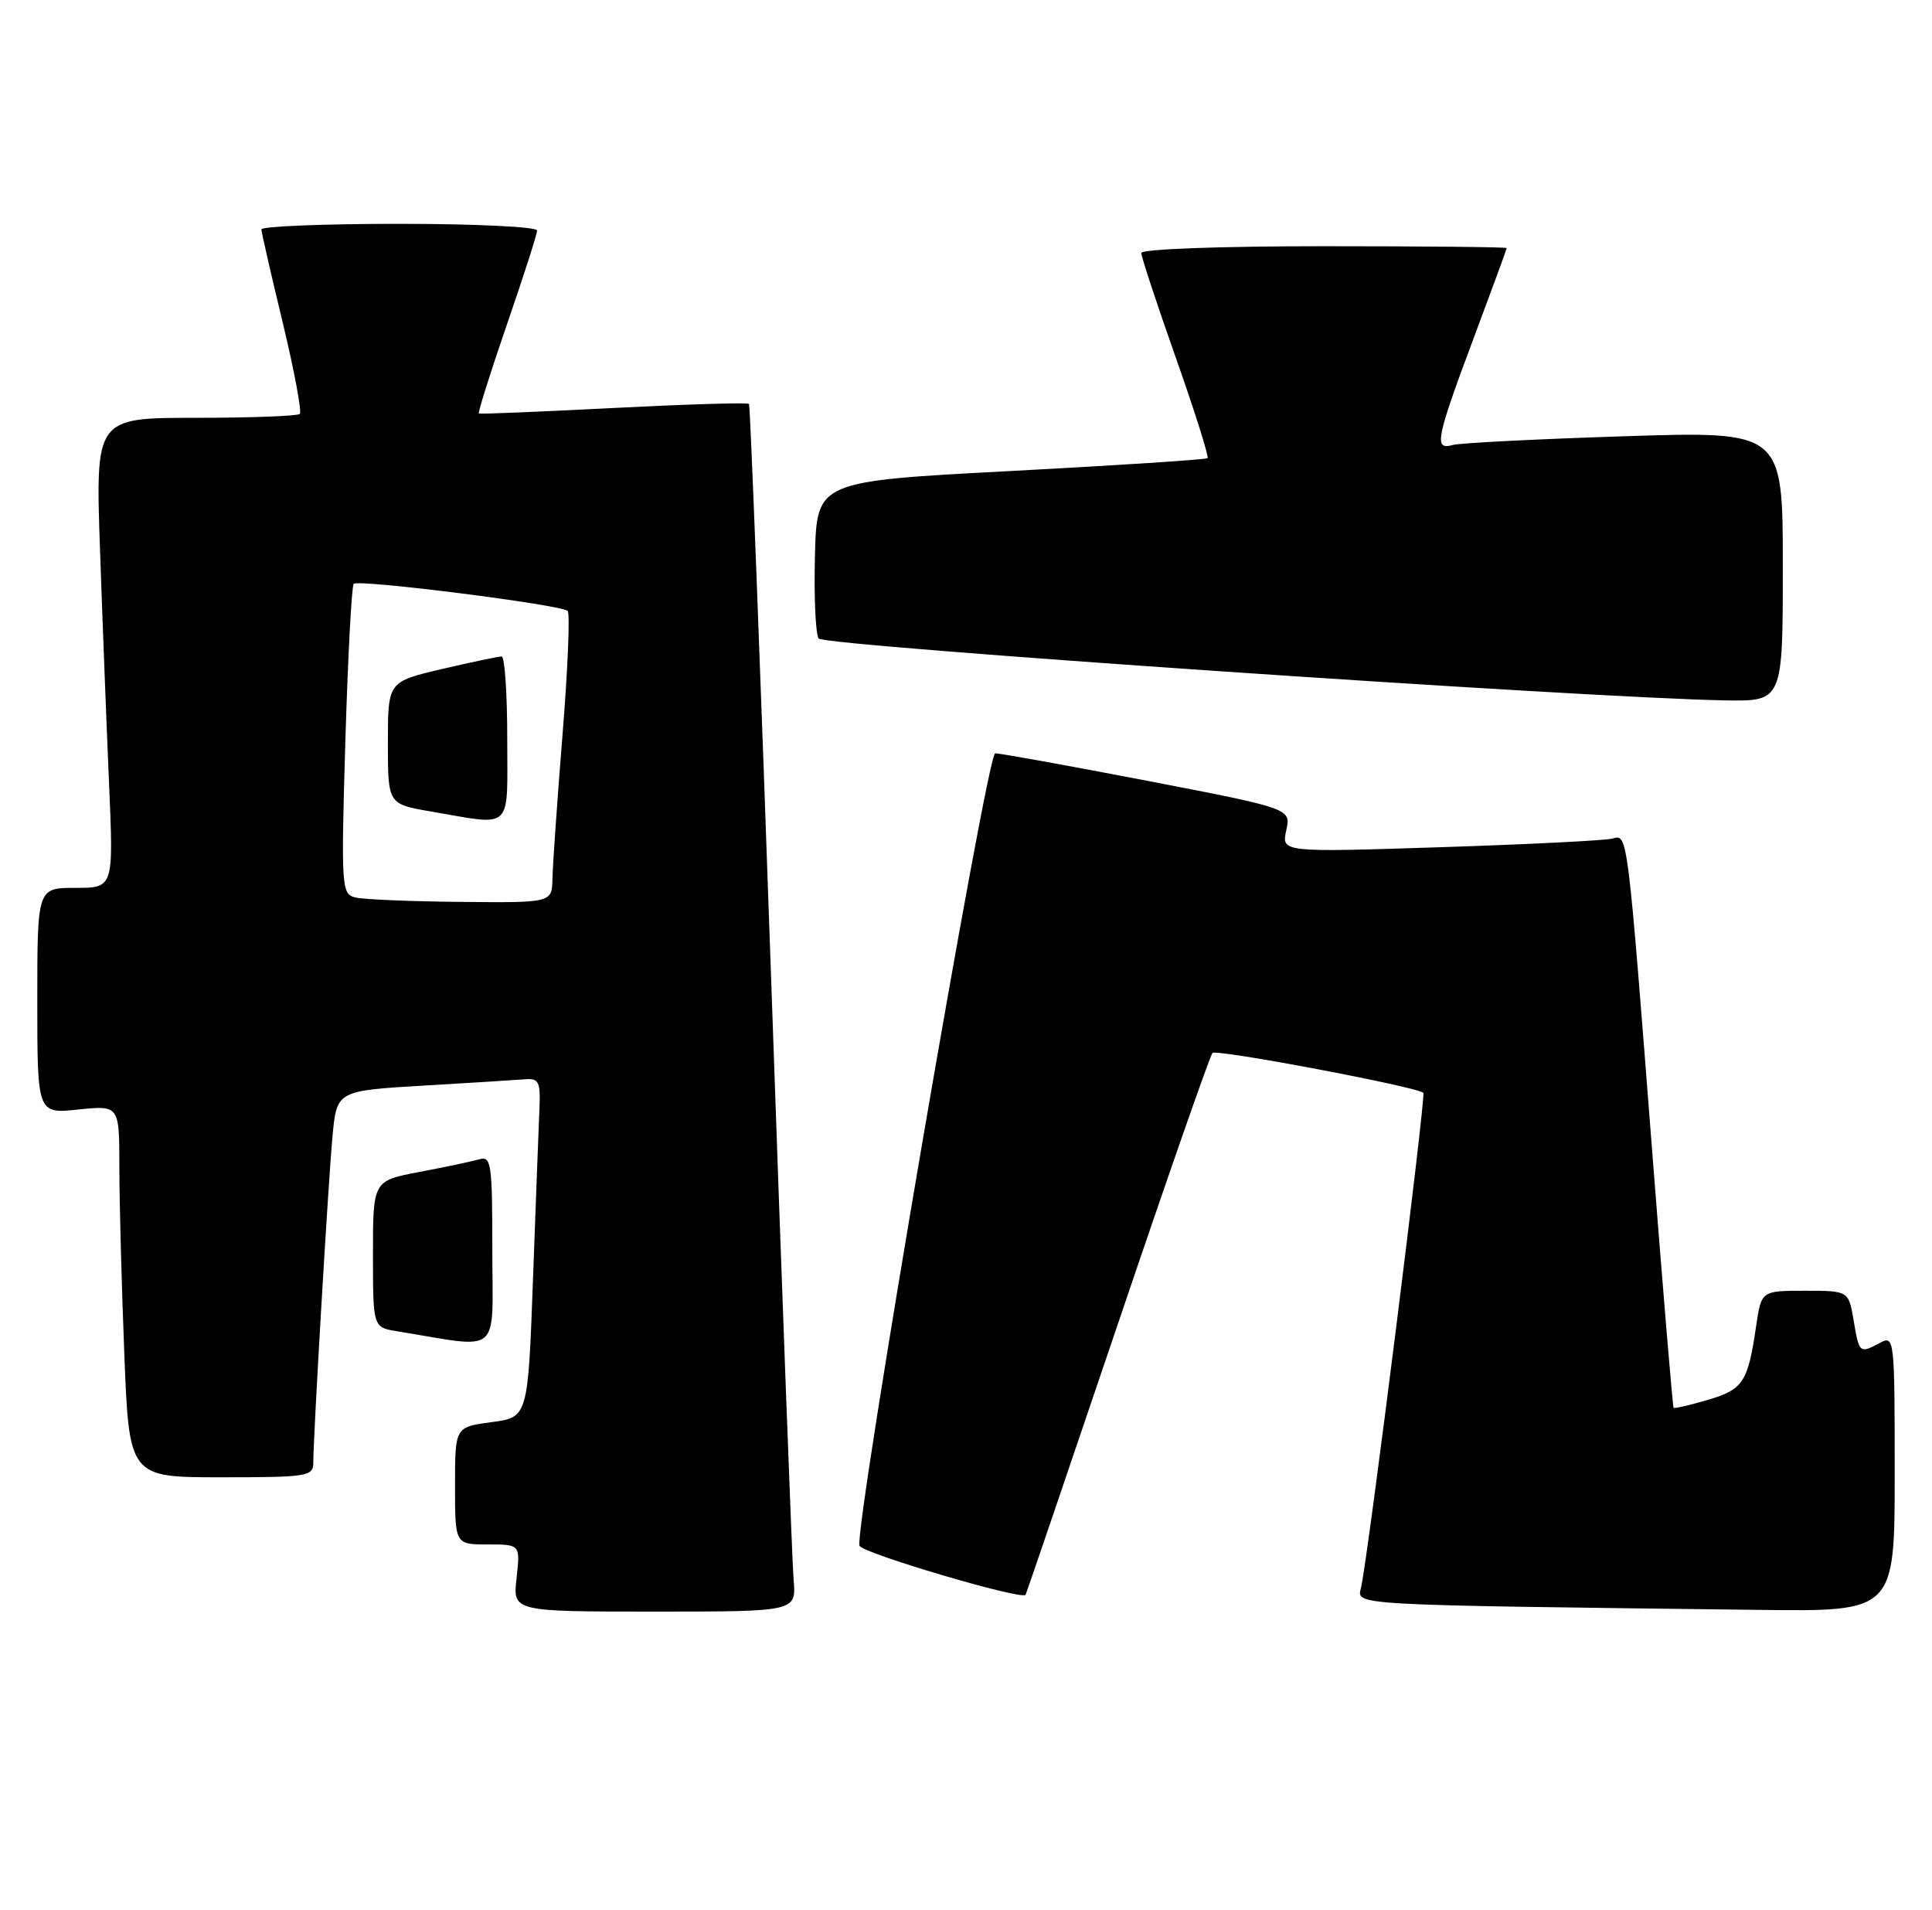 <?xml version="1.0" encoding="UTF-8" standalone="no"?>
<!DOCTYPE svg PUBLIC "-//W3C//DTD SVG 1.1//EN" "http://www.w3.org/Graphics/SVG/1.1/DTD/svg11.dtd" >
<svg xmlns="http://www.w3.org/2000/svg" xmlns:xlink="http://www.w3.org/1999/xlink" version="1.1" viewBox="0 0 259 256">
 <g >
 <path fill="currentColor"
d=" M 106.39 211.75 C 106.19 209.41 104.83 173.07 103.37 131.00 C 101.91 88.92 100.58 54.34 100.41 54.14 C 100.24 53.93 92.09 54.18 82.30 54.68 C 72.51 55.18 64.37 55.52 64.20 55.42 C 64.04 55.32 65.73 49.96 67.95 43.51 C 70.18 37.06 72.00 31.38 72.00 30.89 C 72.00 30.40 63.67 30.00 53.50 30.00 C 43.33 30.00 35.02 30.34 35.04 30.75 C 35.06 31.16 36.34 36.78 37.90 43.23 C 39.45 49.68 40.48 55.19 40.19 55.48 C 39.90 55.76 33.62 56.00 26.23 56.00 C 12.79 56.00 12.79 56.00 13.41 73.75 C 13.75 83.51 14.30 97.69 14.63 105.25 C 15.22 119.00 15.22 119.00 10.11 119.00 C 5.00 119.00 5.00 119.00 5.00 134.14 C 5.00 149.28 5.00 149.28 10.50 148.71 C 16.00 148.14 16.00 148.14 16.00 156.41 C 16.00 160.96 16.30 172.18 16.66 181.34 C 17.31 198.00 17.31 198.00 29.66 198.00 C 41.26 198.00 42.00 197.88 42.00 196.03 C 42.00 192.50 43.99 158.66 44.57 152.34 C 45.14 146.19 45.14 146.19 56.82 145.50 C 63.24 145.12 69.40 144.74 70.50 144.65 C 72.22 144.52 72.47 145.06 72.32 148.50 C 72.22 150.70 71.84 160.93 71.46 171.23 C 70.78 189.96 70.78 189.96 65.89 190.61 C 61.00 191.26 61.00 191.26 61.00 199.13 C 61.00 207.00 61.00 207.00 65.38 207.00 C 69.75 207.00 69.75 207.00 69.25 211.50 C 68.74 216.00 68.74 216.00 87.75 216.00 C 106.75 216.00 106.75 216.00 106.39 211.75 Z  M 254.00 197.46 C 254.00 179.45 253.95 178.96 252.07 179.96 C 249.29 181.45 249.24 181.41 248.50 177.00 C 247.82 173.00 247.82 173.00 241.97 173.00 C 236.12 173.00 236.12 173.00 235.42 177.75 C 234.32 185.27 233.69 186.22 228.96 187.62 C 226.55 188.33 224.48 188.81 224.36 188.69 C 224.24 188.57 222.99 173.63 221.58 155.49 C 218.14 111.22 218.22 111.81 216.17 112.39 C 215.25 112.65 204.89 113.17 193.14 113.55 C 171.79 114.24 171.79 114.24 172.43 111.30 C 173.08 108.37 173.08 108.37 153.79 104.65 C 143.18 102.61 134.01 100.95 133.41 100.97 C 132.30 101.00 114.49 204.97 115.22 207.17 C 115.55 208.16 137.01 214.50 137.49 213.75 C 137.58 213.61 143.12 197.35 149.81 177.60 C 156.49 157.86 162.22 141.45 162.54 141.13 C 163.09 140.58 190.00 145.67 190.81 146.47 C 191.18 146.85 183.43 208.46 182.47 212.73 C 181.92 215.19 180.02 215.09 235.75 215.77 C 254.00 216.00 254.00 216.00 254.00 197.46 Z  M 66.00 167.43 C 66.00 155.94 65.85 154.91 64.25 155.38 C 63.29 155.66 59.69 156.42 56.25 157.07 C 50.00 158.26 50.00 158.26 50.00 168.08 C 50.00 177.91 50.00 177.91 53.25 178.43 C 67.45 180.73 66.00 181.98 66.00 167.43 Z  M 239.00 75.90 C 239.00 57.79 239.00 57.79 217.75 58.47 C 206.06 58.85 195.71 59.37 194.75 59.64 C 192.20 60.36 192.49 58.87 197.49 45.50 C 199.96 38.90 201.98 33.39 201.99 33.25 C 201.99 33.11 190.97 33.00 177.50 33.00 C 163.36 33.00 153.00 33.39 153.00 33.91 C 153.00 34.42 155.08 40.73 157.63 47.95 C 160.18 55.16 162.09 61.22 161.88 61.41 C 161.67 61.60 149.80 62.37 135.50 63.13 C 109.50 64.50 109.50 64.50 109.25 74.50 C 109.11 80.00 109.33 84.98 109.75 85.58 C 110.45 86.58 212.53 93.55 231.25 93.87 C 239.00 94.00 239.00 94.00 239.00 75.90 Z  M 47.60 120.28 C 45.78 119.82 45.72 118.89 46.30 99.27 C 46.64 87.99 47.14 78.53 47.42 78.25 C 48.06 77.61 75.30 81.06 76.10 81.88 C 76.43 82.22 76.12 89.70 75.41 98.50 C 74.70 107.30 74.10 115.96 74.06 117.75 C 74.00 121.00 74.00 121.00 61.75 120.88 C 55.01 120.82 48.64 120.55 47.60 120.28 Z  M 68.00 99.00 C 68.00 92.95 67.66 87.99 67.25 87.99 C 66.84 87.98 63.24 88.74 59.25 89.67 C 52.00 91.37 52.00 91.37 52.00 99.57 C 52.00 107.77 52.00 107.77 57.75 108.76 C 68.92 110.67 68.00 111.55 68.00 99.00 Z "/>
</g>
</svg>